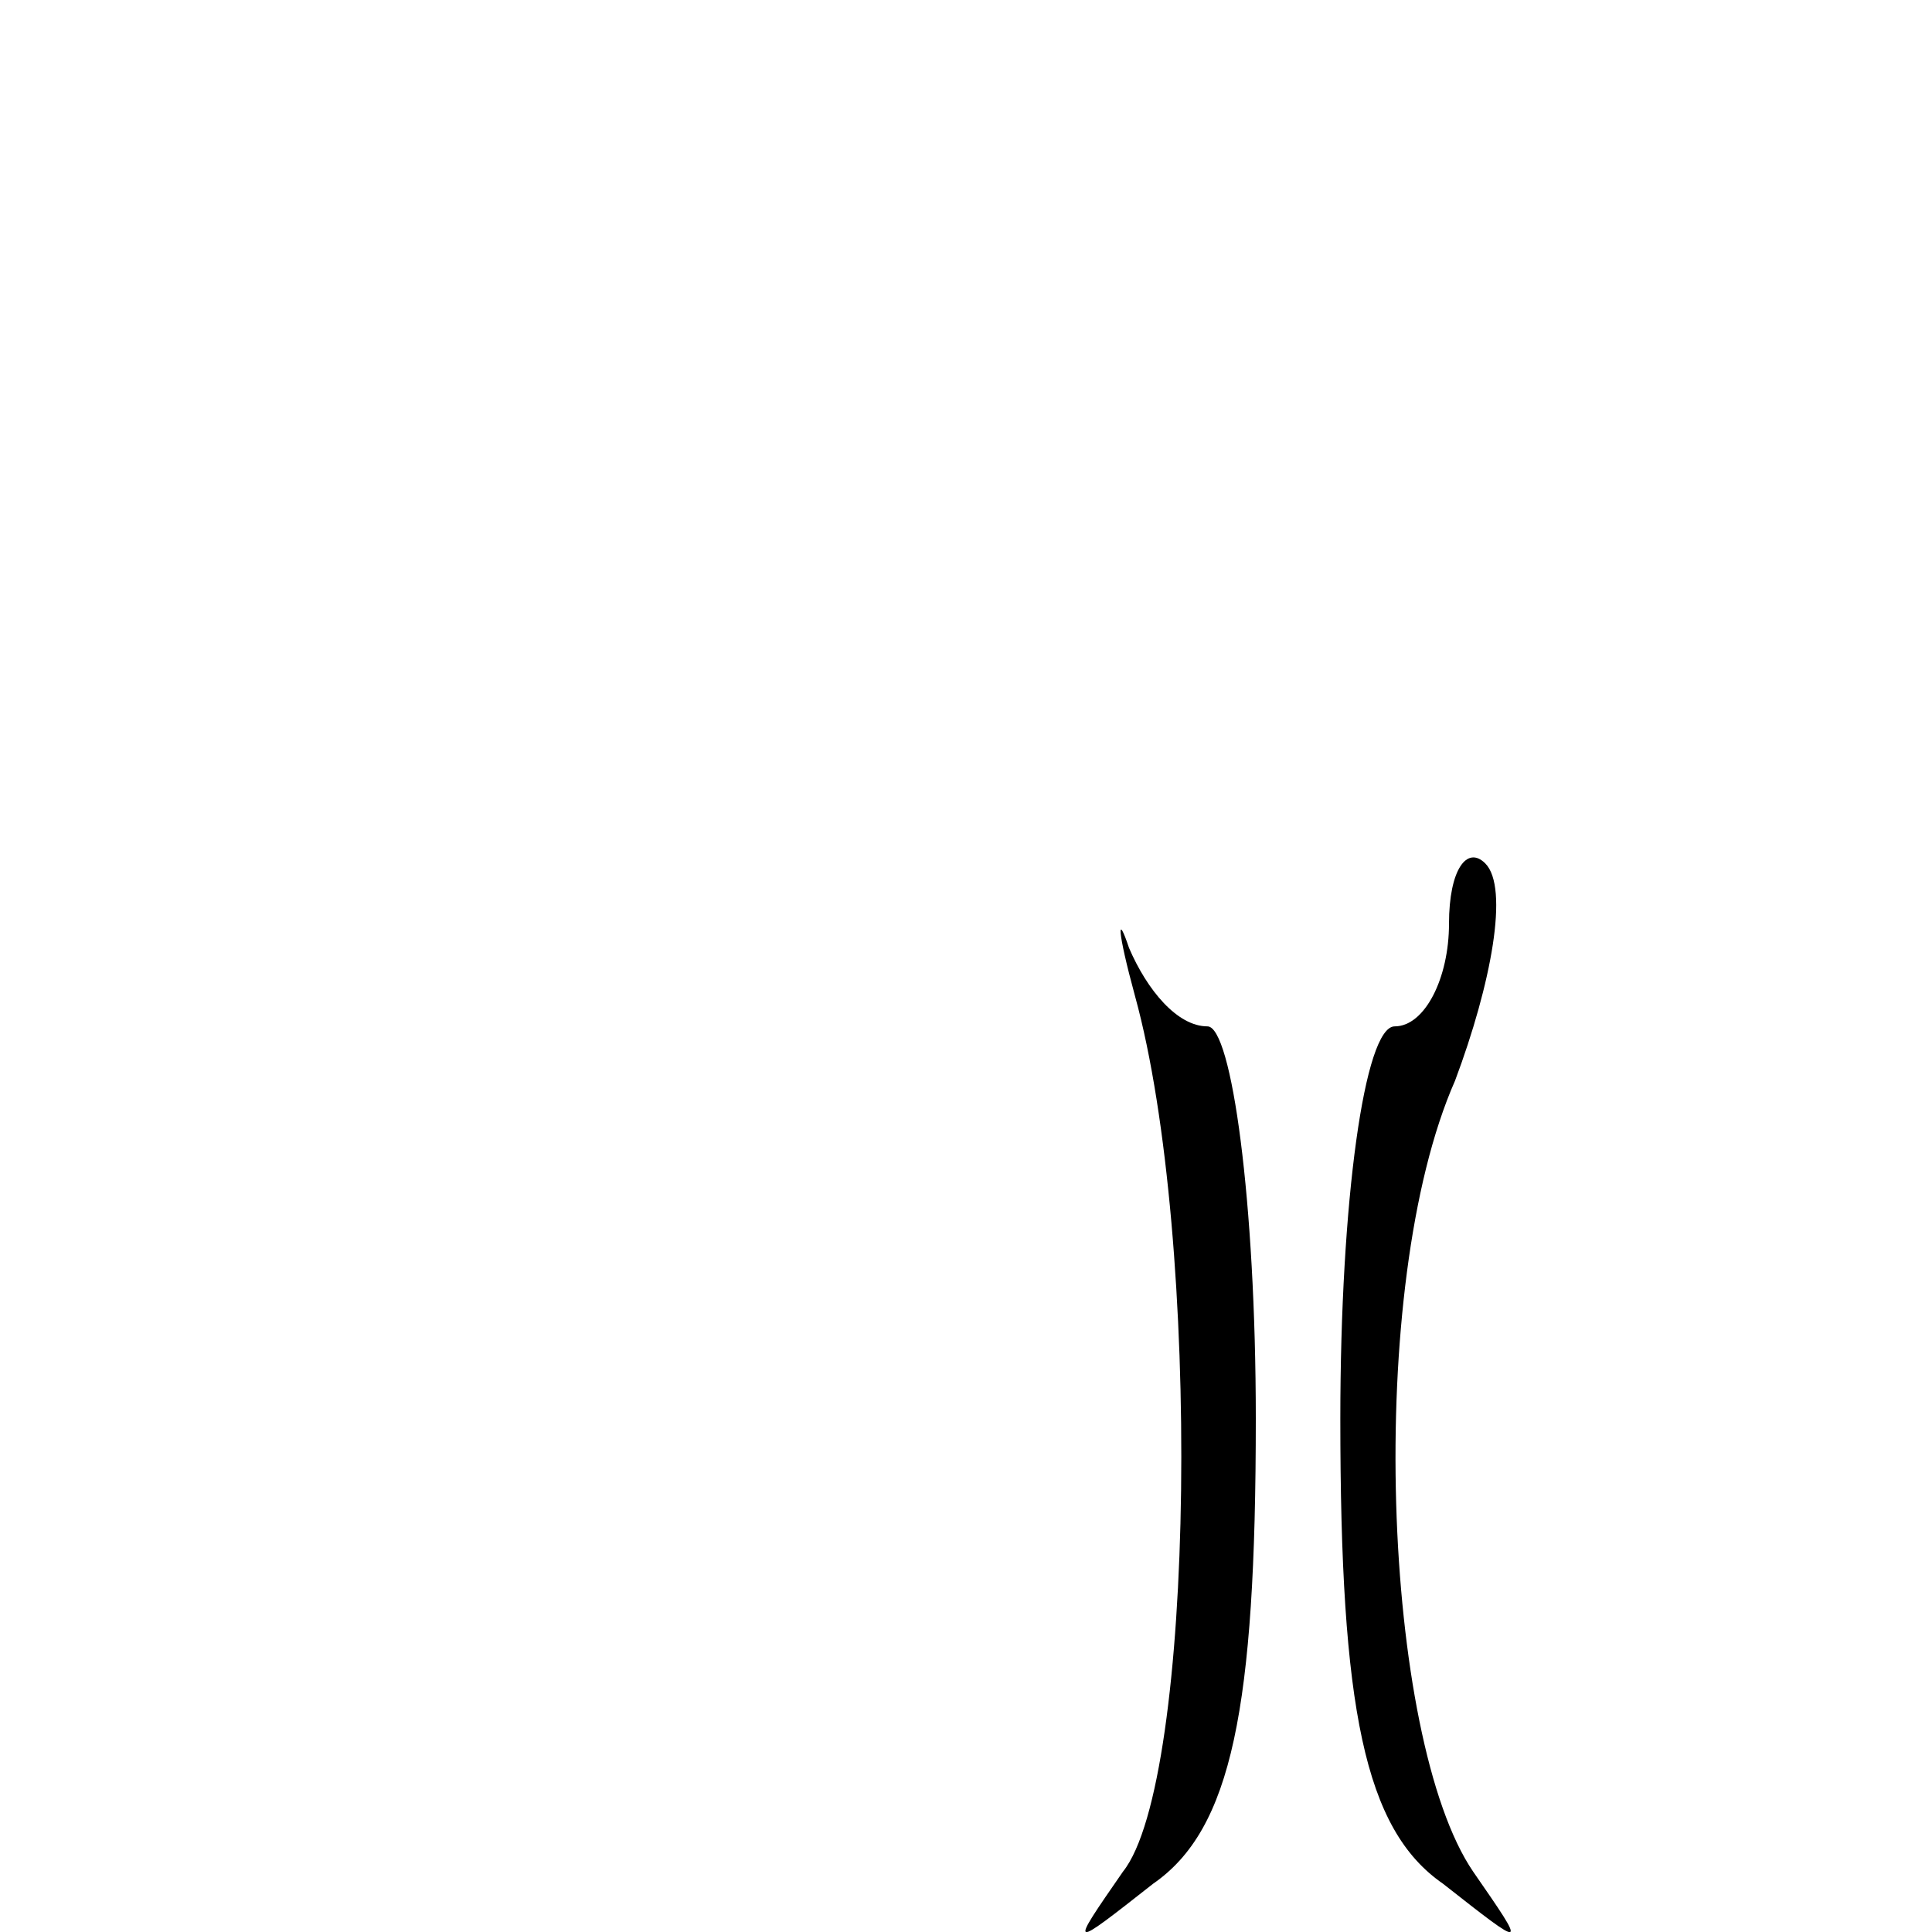 <?xml version="1.0" standalone="no"?>
<!DOCTYPE svg PUBLIC "-//W3C//DTD SVG 20010904//EN"
 "http://www.w3.org/TR/2001/REC-SVG-20010904/DTD/svg10.dtd">
<svg version="1.0" xmlns="http://www.w3.org/2000/svg"
 width="32pt" height="32pt" viewBox="0 0 32 32"
 preserveAspectRatio="xMidYMid meet">
<g transform="translate(0,32) scale(0.1,-0.1)"
fill="#000000" stroke="none">
<path fill="#000000" stroke="none" d="M188 155 c11 -40 10 -130 -2 -145 -9
-13 -9 -13 5 -2 13 9 17 29 17 77 0 36 -4 65 -8 65 -5 0 -10 6 -13 13 -2 6 -2
3 1 -8z"/>
<path fill="#000000" stroke="none" d="M240 167 c0 -9 -4 -17 -9 -17 -5 0 -9
-29 -9 -65 0 -48 4 -68 17 -77 14 -11 14 -11 5 2 -15 22 -18 97 -3 131 6 16 9
32 5 36 -3 3 -6 -1 -6 -10z"/>
</g>
</svg>

